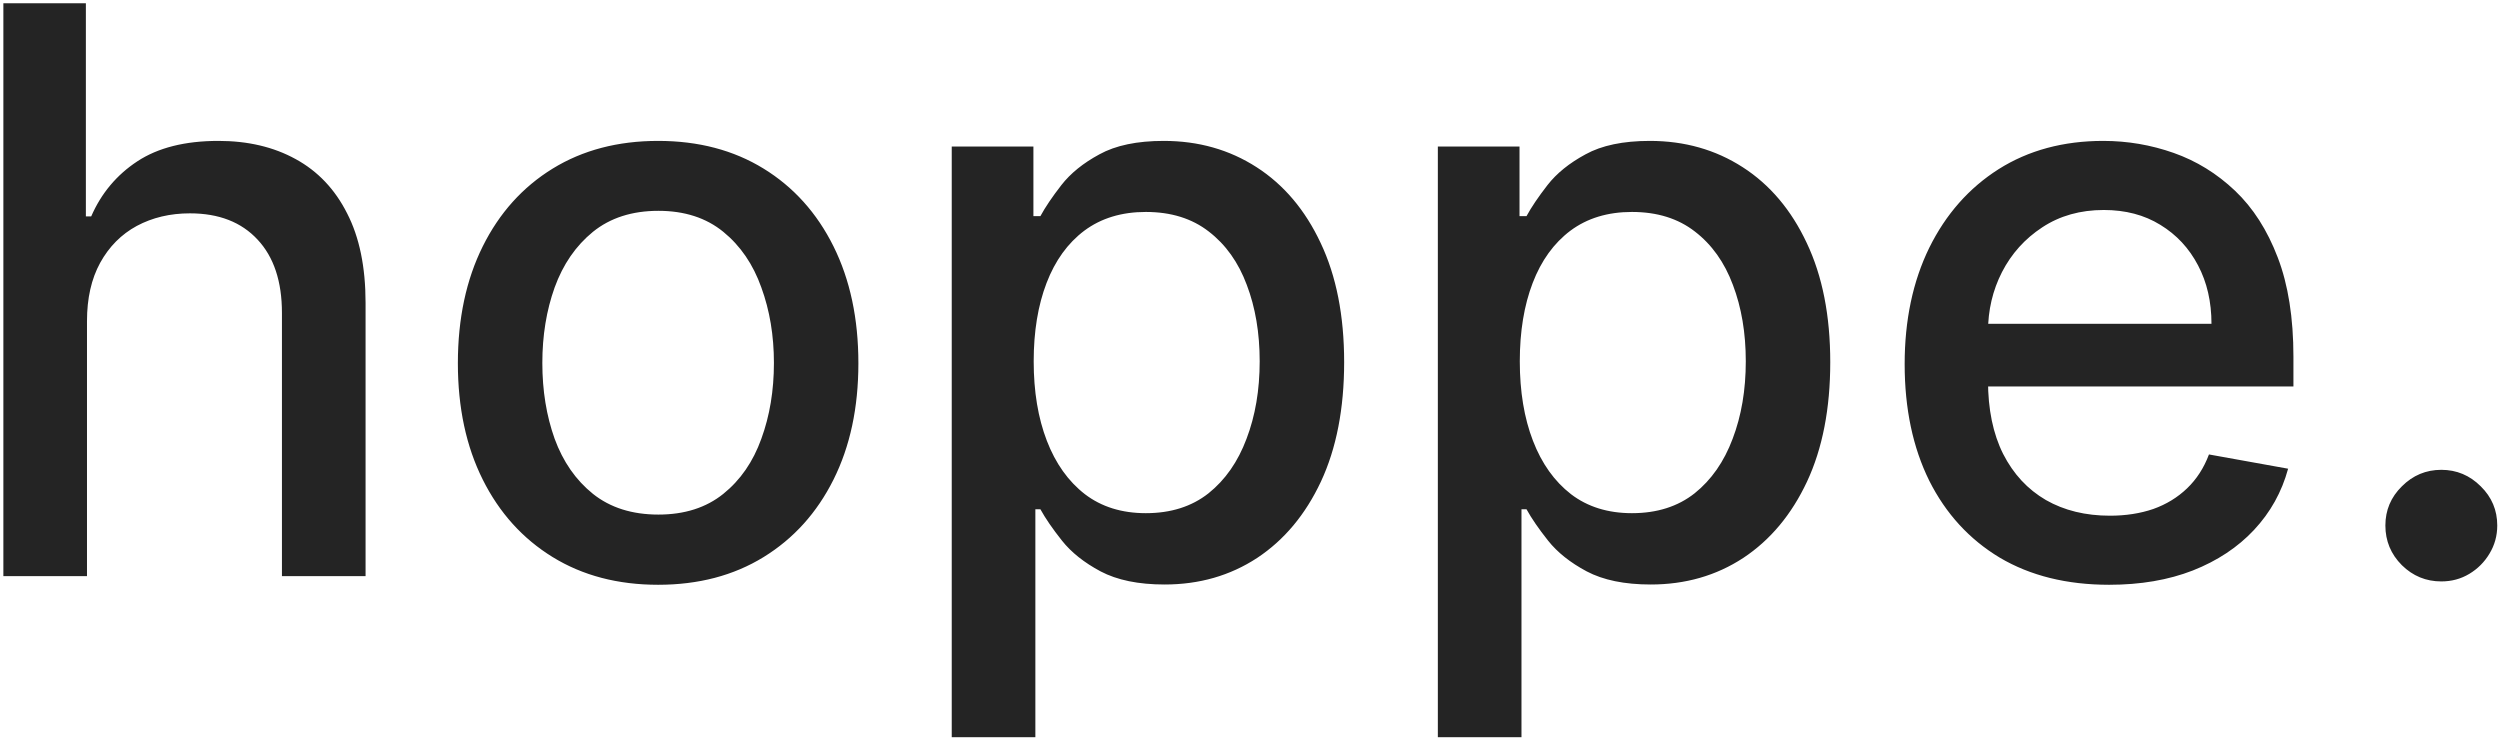 <svg width="473" height="140" viewBox="0 0 473 140" fill="none" xmlns="http://www.w3.org/2000/svg">
<path d="M16.459 60.739V109H0.637V0.624H16.247V40.947H17.253C19.158 36.573 22.068 33.098 25.984 30.522C29.9 27.947 35.016 26.659 41.331 26.659C46.905 26.659 51.773 27.806 55.936 30.099C60.134 32.392 63.38 35.814 65.673 40.365C68.001 44.881 69.165 50.526 69.165 57.299V109H53.343V59.204C53.343 53.242 51.808 48.62 48.739 45.34C45.67 42.023 41.401 40.365 35.933 40.365C32.193 40.365 28.842 41.159 25.878 42.746C22.95 44.334 20.64 46.663 18.946 49.732C17.288 52.766 16.459 56.435 16.459 60.739ZM124.518 110.64C116.898 110.64 110.248 108.894 104.568 105.402C98.888 101.909 94.478 97.023 91.338 90.743C88.198 84.464 86.629 77.126 86.629 68.729C86.629 60.298 88.198 52.924 91.338 46.609C94.478 40.295 98.888 35.391 104.568 31.898C110.248 28.406 116.898 26.659 124.518 26.659C132.138 26.659 138.788 28.406 144.468 31.898C150.148 35.391 154.558 40.295 157.698 46.609C160.837 52.924 162.407 60.298 162.407 68.729C162.407 77.126 160.837 84.464 157.698 90.743C154.558 97.023 150.148 101.909 144.468 105.402C138.788 108.894 132.138 110.64 124.518 110.64ZM124.571 97.358C129.51 97.358 133.602 96.053 136.848 93.442C140.093 90.831 142.492 87.356 144.045 83.017C145.632 78.678 146.426 73.898 146.426 68.676C146.426 63.49 145.632 58.728 144.045 54.389C142.492 50.014 140.093 46.504 136.848 43.858C133.602 41.212 129.51 39.889 124.571 39.889C119.596 39.889 115.469 41.212 112.188 43.858C108.942 46.504 106.526 50.014 104.938 54.389C103.386 58.728 102.61 63.49 102.61 68.676C102.61 73.898 103.386 78.678 104.938 83.017C106.526 87.356 108.942 90.831 112.188 93.442C115.469 96.053 119.596 97.358 124.571 97.358ZM180.069 139.481V27.718H195.521V40.894H196.844C197.761 39.201 199.084 37.243 200.813 35.02C202.541 32.798 204.94 30.858 208.009 29.2C211.079 27.506 215.136 26.659 220.181 26.659C226.742 26.659 232.599 28.317 237.749 31.634C242.9 34.95 246.94 39.73 249.868 45.974C252.831 52.219 254.313 59.733 254.313 68.518C254.313 77.302 252.849 84.834 249.921 91.114C246.992 97.358 242.971 102.174 237.855 105.56C232.74 108.912 226.901 110.588 220.339 110.588C215.4 110.588 211.361 109.758 208.221 108.1C205.117 106.442 202.682 104.502 200.918 102.279C199.154 100.057 197.796 98.081 196.844 96.353H195.891V139.481H180.069ZM195.574 68.359C195.574 74.074 196.403 79.084 198.061 83.388C199.719 87.692 202.118 91.061 205.258 93.495C208.397 95.894 212.243 97.093 216.794 97.093C221.521 97.093 225.472 95.841 228.647 93.336C231.823 90.796 234.222 87.356 235.844 83.017C237.502 78.678 238.332 73.792 238.332 68.359C238.332 62.996 237.52 58.181 235.897 53.912C234.31 49.644 231.911 46.274 228.7 43.805C225.525 41.335 221.556 40.101 216.794 40.101C212.208 40.101 208.327 41.282 205.152 43.646C202.012 46.01 199.631 49.308 198.008 53.542C196.385 57.775 195.574 62.714 195.574 68.359ZM272.04 139.481V27.718H287.492V40.894H288.815C289.733 39.201 291.056 37.243 292.784 35.02C294.513 32.798 296.912 30.858 299.981 29.2C303.05 27.506 307.107 26.659 312.152 26.659C318.714 26.659 324.57 28.317 329.721 31.634C334.872 34.95 338.911 39.73 341.839 45.974C344.803 52.219 346.284 59.733 346.284 68.518C346.284 77.302 344.82 84.834 341.892 91.114C338.964 97.358 334.942 102.174 329.827 105.56C324.712 108.912 318.873 110.588 312.311 110.588C307.372 110.588 303.333 109.758 300.193 108.1C297.088 106.442 294.654 104.502 292.89 102.279C291.126 100.057 289.768 98.081 288.815 96.353H287.863V139.481H272.04ZM287.545 68.359C287.545 74.074 288.374 79.084 290.033 83.388C291.691 87.692 294.09 91.061 297.229 93.495C300.369 95.894 304.215 97.093 308.766 97.093C313.493 97.093 317.444 95.841 320.619 93.336C323.794 90.796 326.193 87.356 327.816 83.017C329.474 78.678 330.303 73.792 330.303 68.359C330.303 62.996 329.492 58.181 327.869 53.912C326.281 49.644 323.882 46.274 320.672 43.805C317.497 41.335 313.528 40.101 308.766 40.101C304.179 40.101 300.299 41.282 297.124 43.646C293.984 46.01 291.602 49.308 289.98 53.542C288.357 57.775 287.545 62.714 287.545 68.359ZM399.044 110.64C391.036 110.64 384.139 108.929 378.353 105.507C372.602 102.05 368.157 97.199 365.017 90.955C361.913 84.675 360.361 77.32 360.361 68.888C360.361 60.562 361.913 53.224 365.017 46.874C368.157 40.524 372.532 35.567 378.141 32.004C383.786 28.441 390.383 26.659 397.933 26.659C402.519 26.659 406.964 27.418 411.268 28.935C415.572 30.452 419.435 32.833 422.857 36.079C426.279 39.325 428.978 43.54 430.953 48.726C432.929 53.877 433.917 60.139 433.917 67.512V73.121H369.304V61.268H418.412C418.412 57.105 417.565 53.418 415.872 50.208C414.178 46.962 411.797 44.405 408.728 42.535C405.694 40.665 402.131 39.73 398.038 39.73C393.593 39.73 389.713 40.824 386.396 43.011C383.115 45.163 380.575 47.985 378.776 51.478C377.012 54.935 376.13 58.693 376.13 62.75V72.01C376.13 77.443 377.083 82.065 378.988 85.875C380.928 89.685 383.627 92.595 387.084 94.606C390.542 96.582 394.581 97.57 399.203 97.57C402.201 97.57 404.935 97.146 407.405 96.3C409.874 95.418 412.009 94.112 413.808 92.384C415.607 90.655 416.983 88.521 417.936 85.981L432.911 88.679C431.712 93.089 429.56 96.952 426.455 100.269C423.386 103.549 419.523 106.107 414.866 107.942C410.245 109.741 404.971 110.64 399.044 110.64ZM461.897 110.005C459.004 110.005 456.517 108.982 454.436 106.936C452.354 104.855 451.314 102.35 451.314 99.422C451.314 96.529 452.354 94.059 454.436 92.013C456.517 89.932 459.004 88.891 461.897 88.891C464.79 88.891 467.277 89.932 469.359 92.013C471.44 94.059 472.481 96.529 472.481 99.422C472.481 101.362 471.987 103.144 470.999 104.767C470.047 106.354 468.777 107.624 467.189 108.577C465.602 109.529 463.838 110.005 461.897 110.005Z" fill="#242424"/>
</svg>